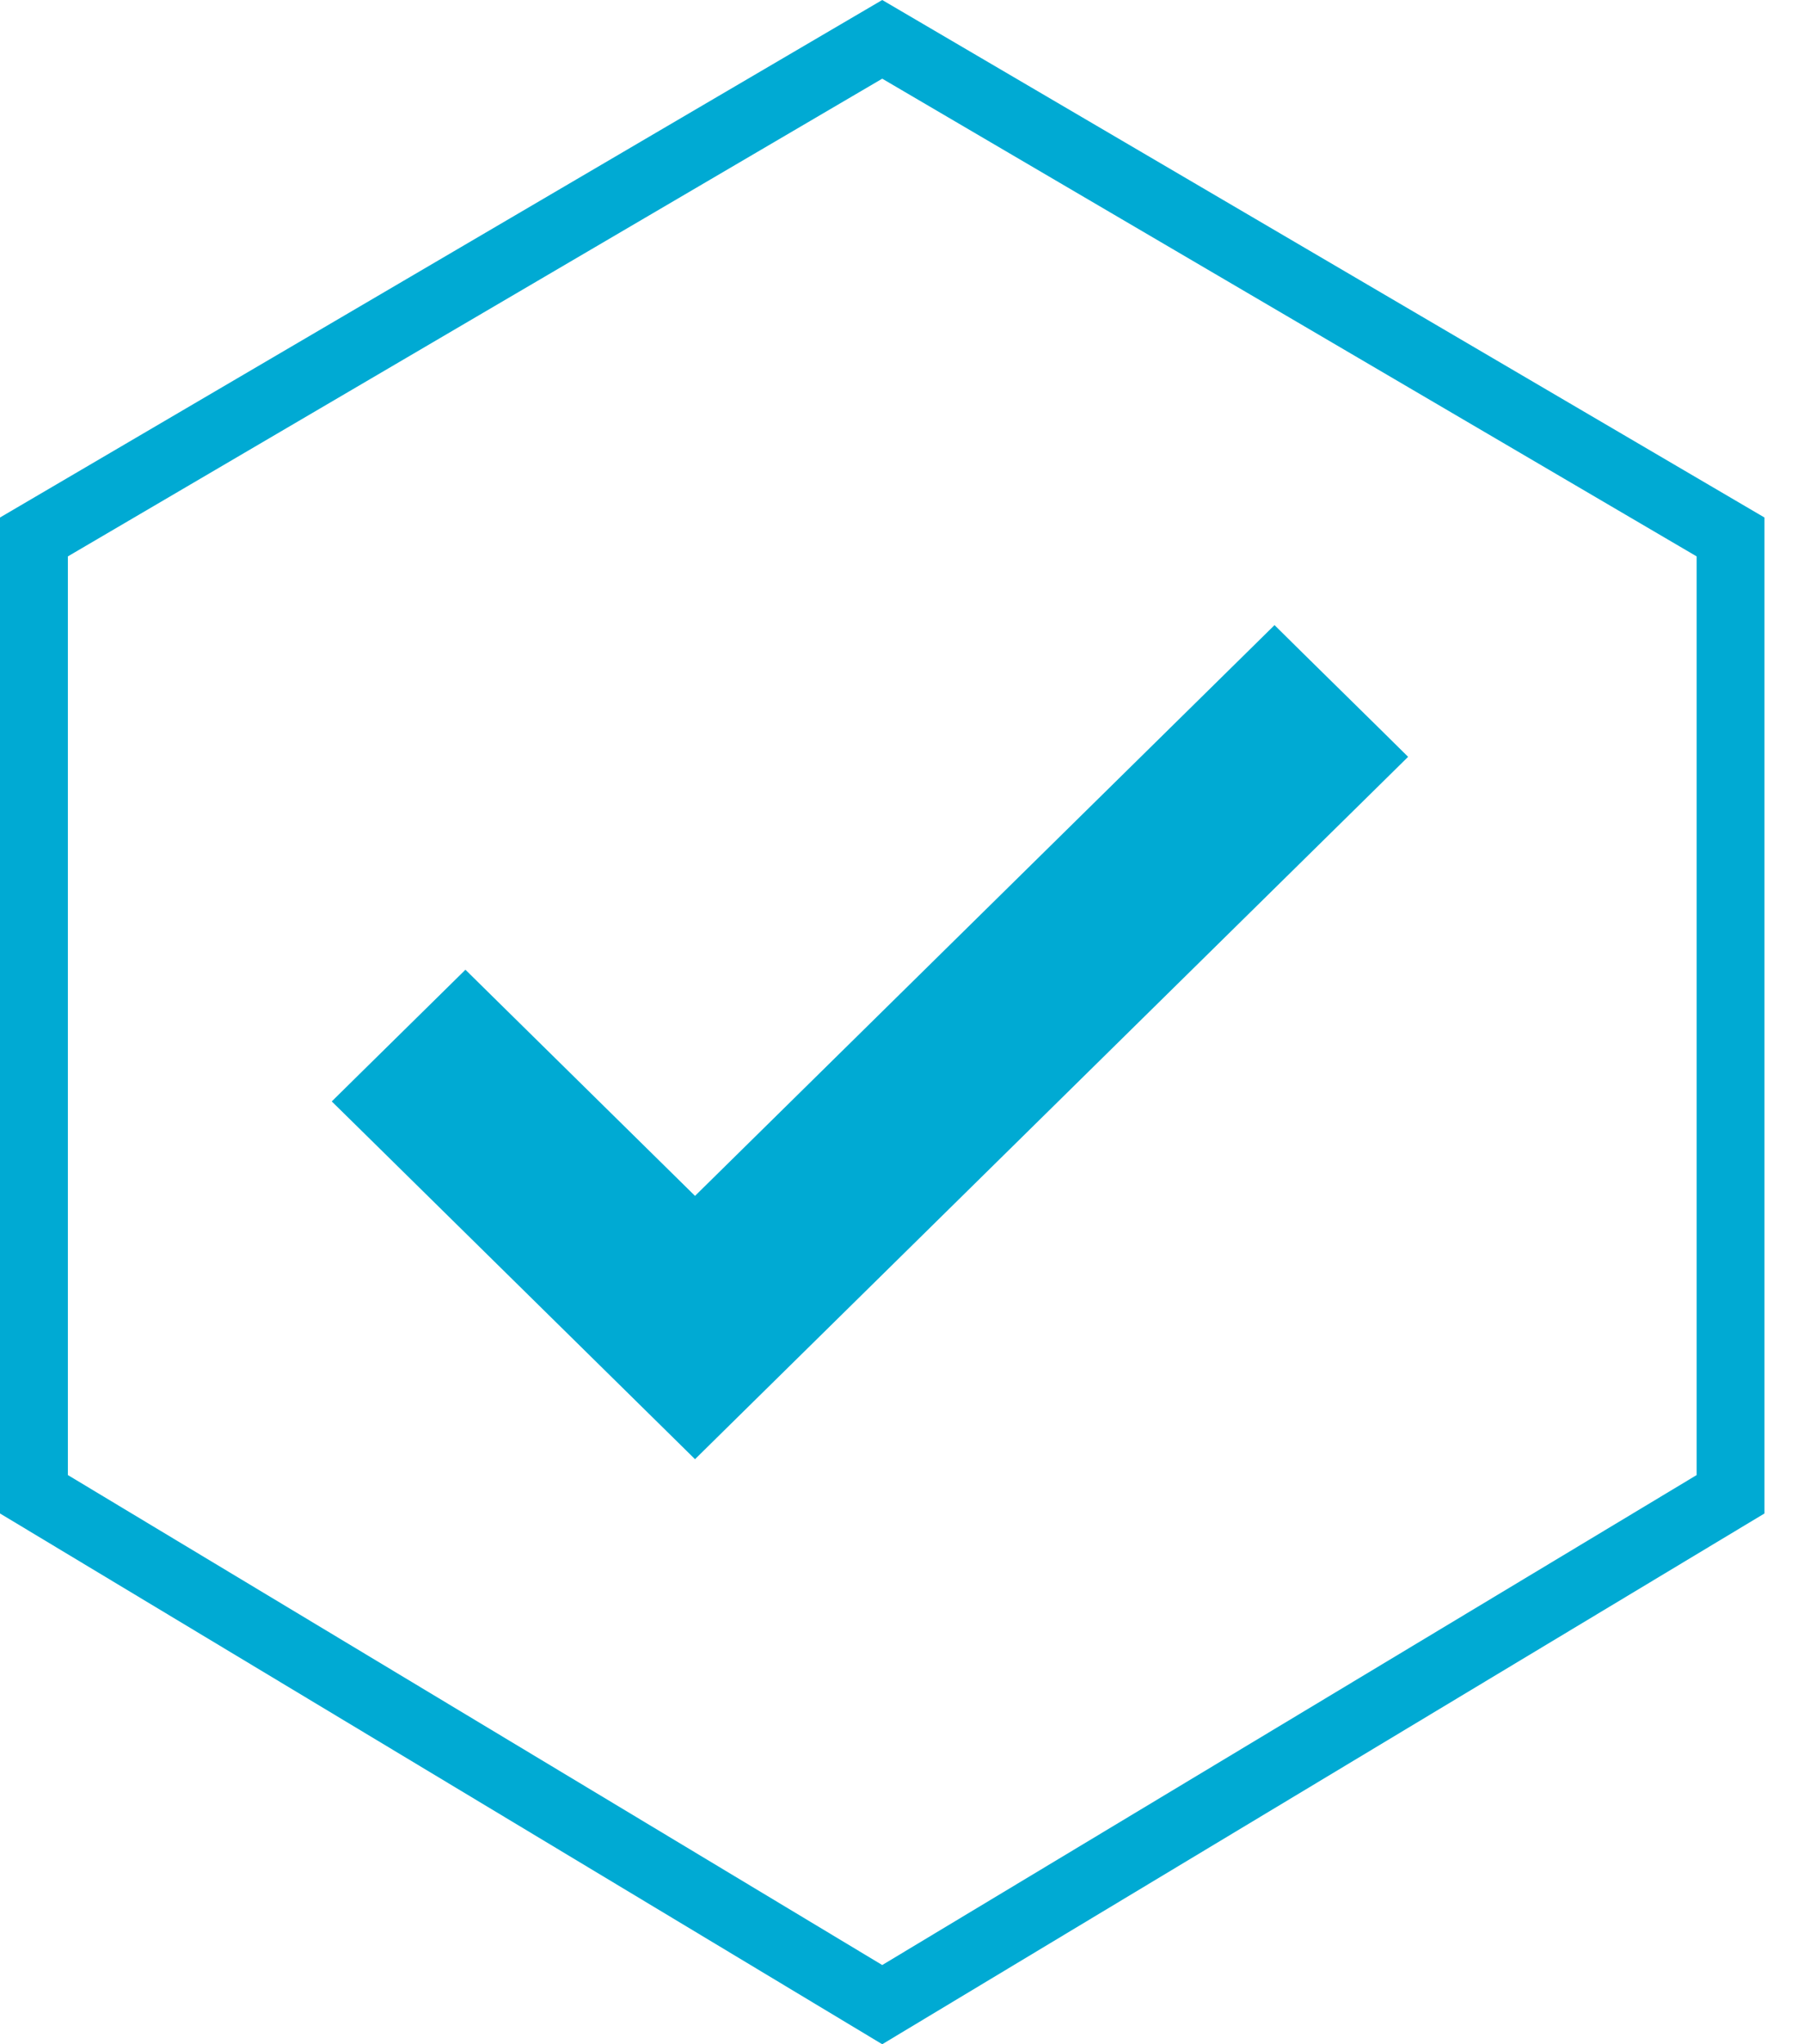 <svg width="45" height="51" viewBox="0 0 45 51" fill="none" xmlns="http://www.w3.org/2000/svg">
<path fill-rule="evenodd" clip-rule="evenodd" d="M22.007 0L44.014 12.911V37.758L22.007 51L0 37.758V12.911L22.007 0ZM42.322 13.881L22.007 1.963L1.693 13.881V36.8L22.007 49.024L42.322 36.8V13.881Z" fill="#00AAD3"/>
<path d="M11.961 25.241L11.61 24.895L11.259 25.241L9.35 27.121L8.988 27.478L9.35 27.834L16.986 35.356L17.337 35.702L17.688 35.356L34.052 19.237L34.413 18.881L34.052 18.524L32.142 16.644L31.792 16.298L31.441 16.644L17.337 30.537L11.961 25.241Z" fill="#00AAD3" stroke="#00AAD3"/>
</svg>
